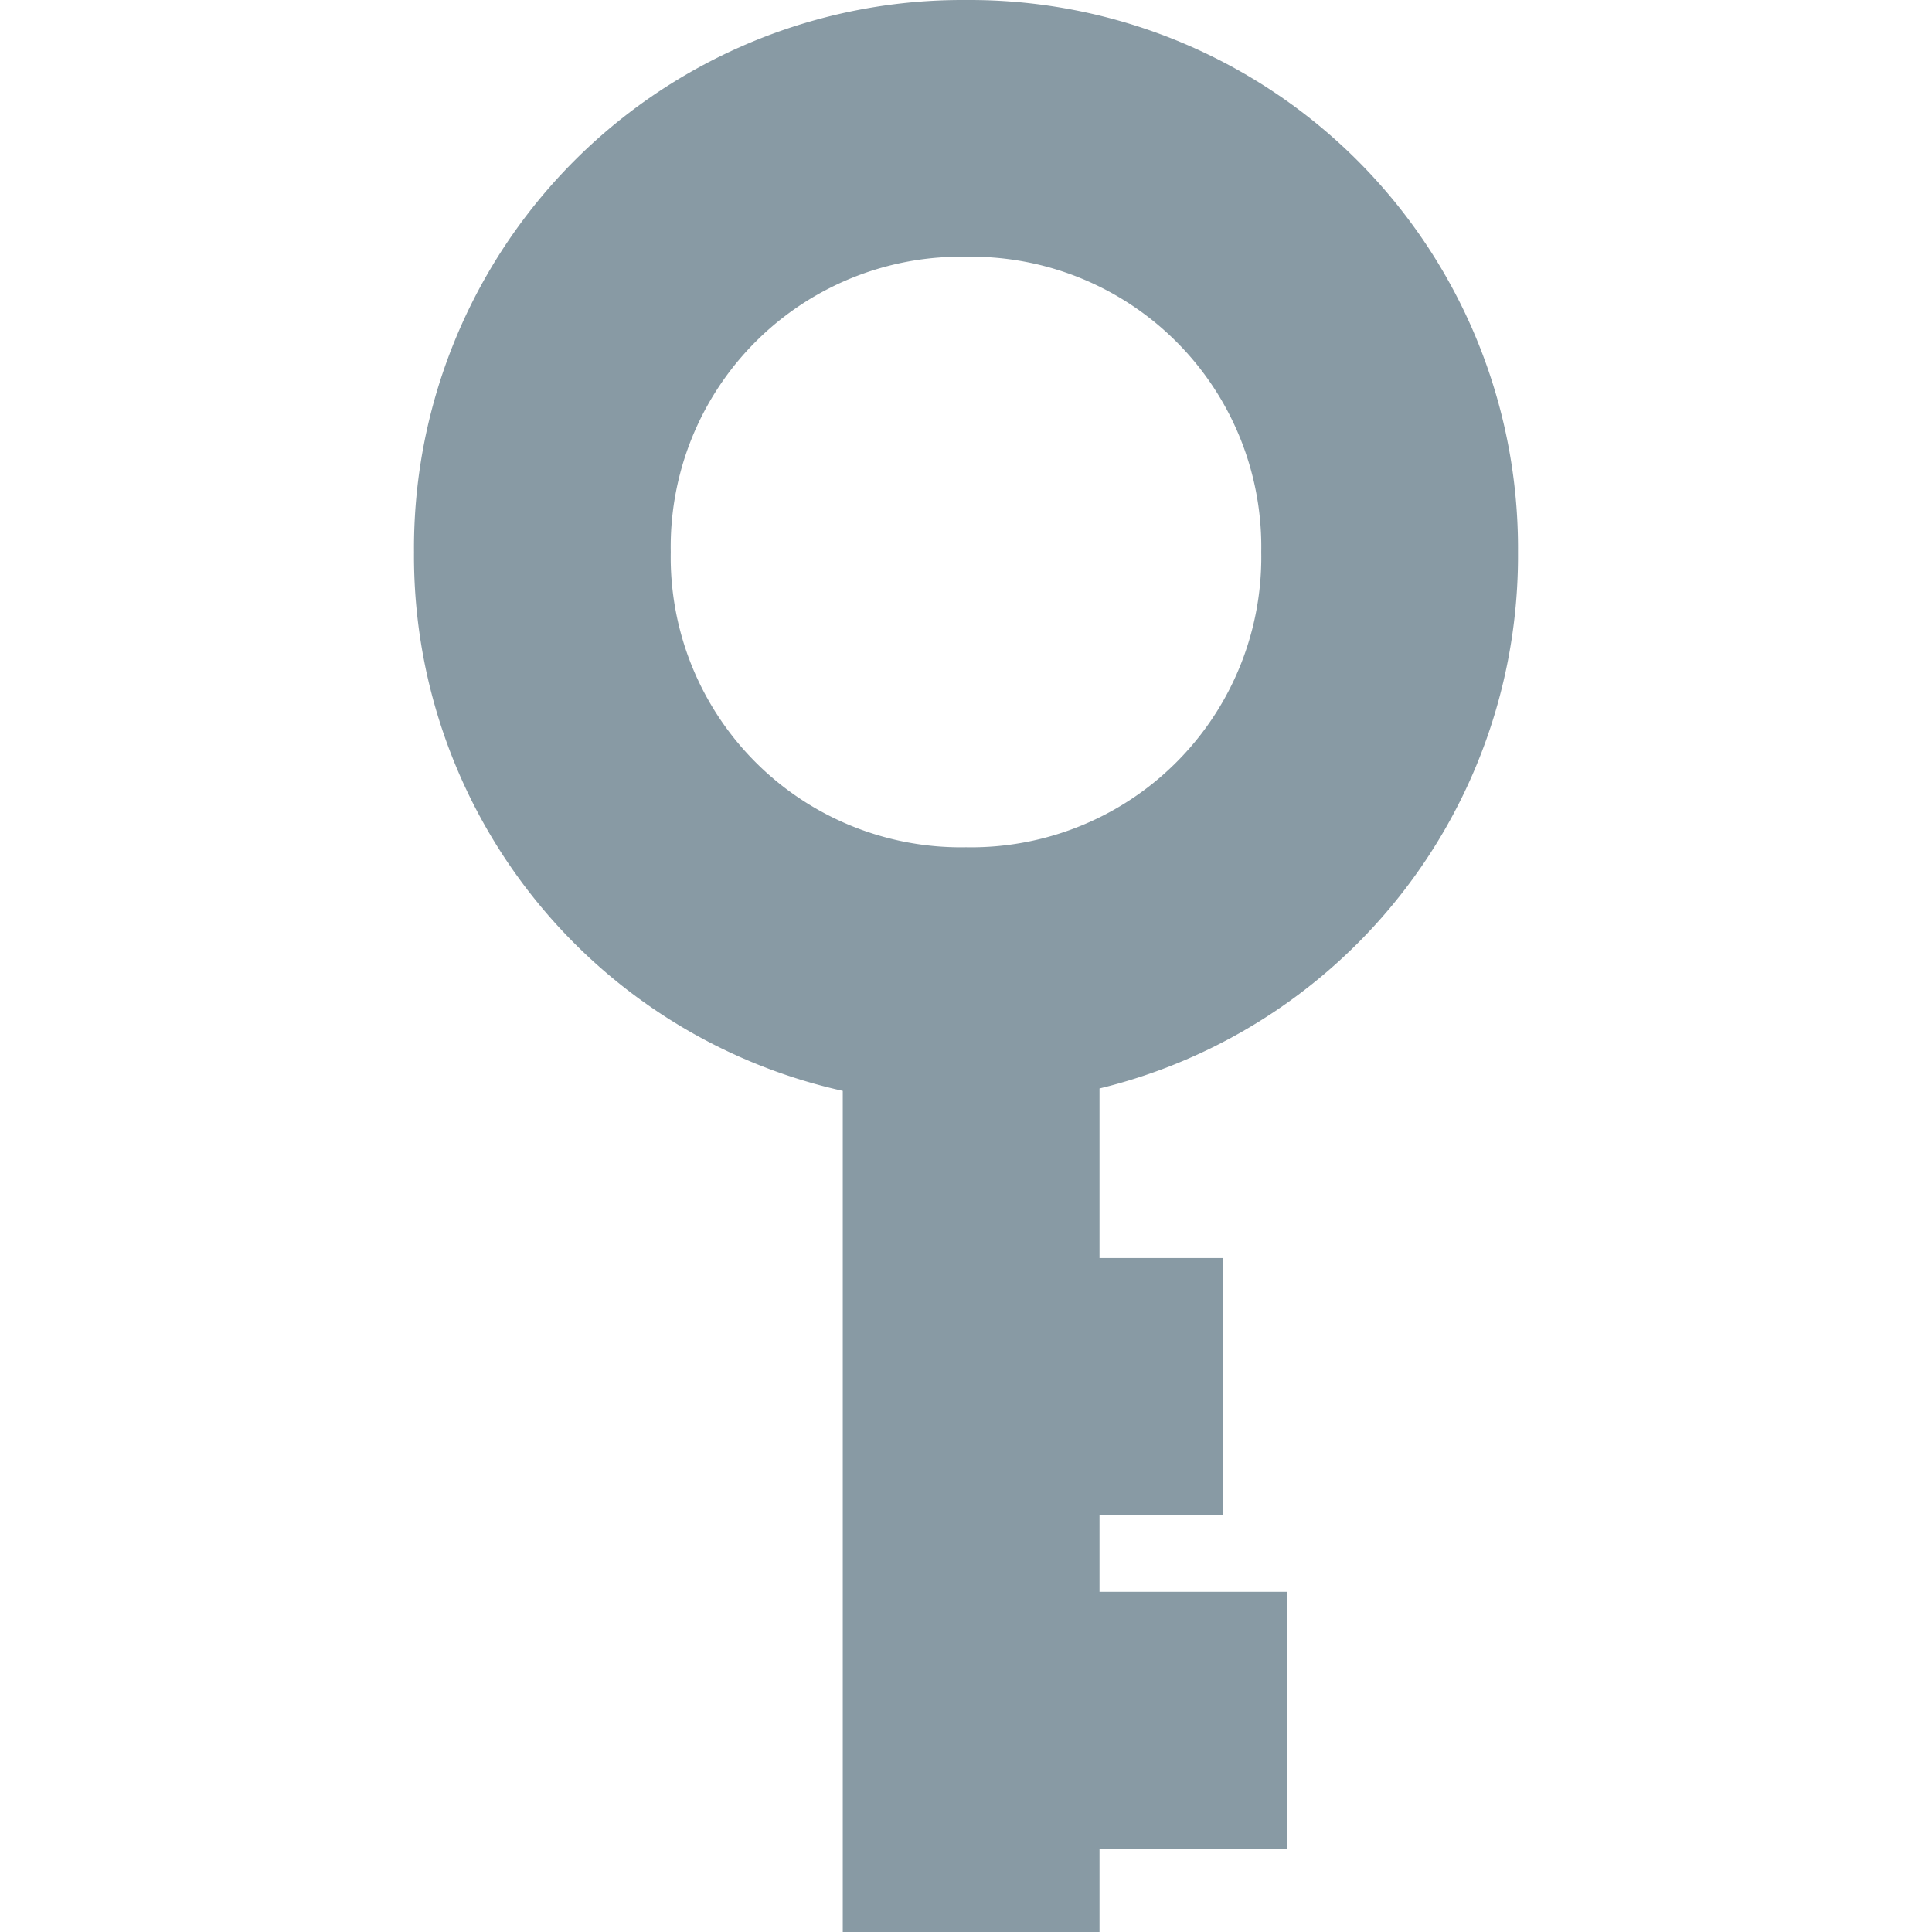 <?xml version="1.0" standalone="no"?><!DOCTYPE svg PUBLIC "-//W3C//DTD SVG 1.1//EN" "http://www.w3.org/Graphics/SVG/1.1/DTD/svg11.dtd"><svg class="icon" width="200px" height="200.00px" viewBox="0 0 1024 1024" version="1.1" xmlns="http://www.w3.org/2000/svg"><path fill="#889aa4" d="M446.68 513.705h136.08V1024H446.68zM532.41 666.793h115.667v136.079H532.41z m0 176.903h149.687v136.078H532.41z m-20.412-258.55a290.528 290.528 0 0 1-292.57-292.57A290.528 290.528 0 0 1 511.999 0.008a290.528 290.528 0 0 1 292.57 292.57 290.528 290.528 0 0 1-292.57 292.57z m0-449.06a153.769 153.769 0 0 0-156.49 156.49 153.769 153.769 0 0 0 156.49 156.491 153.769 153.769 0 0 0 156.49-156.49 153.769 153.769 0 0 0-156.49-156.49z" /></svg>